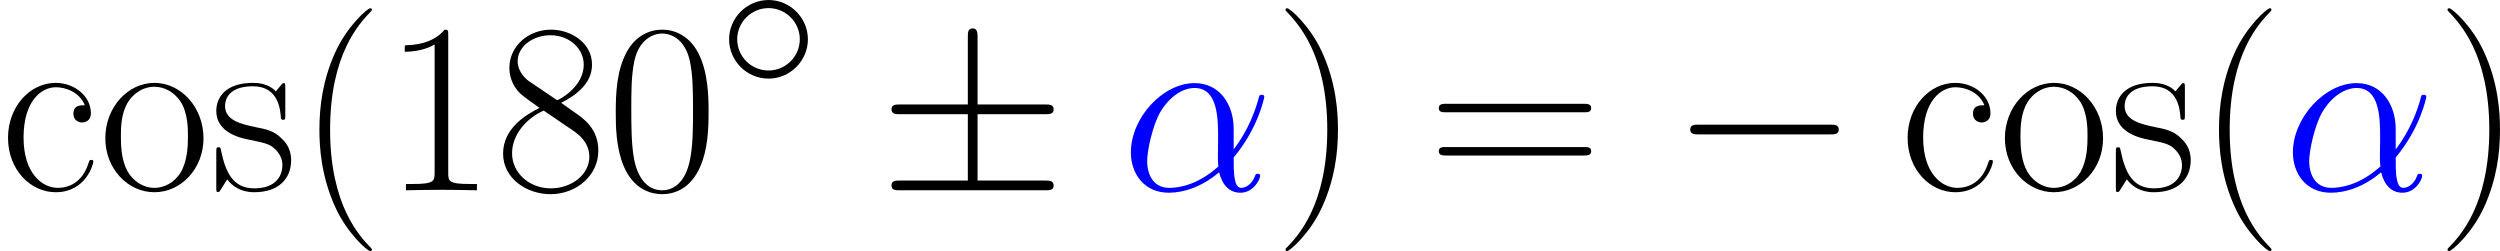 <?xml version='1.0' encoding='UTF-8'?><!--Generated by CodeCogs with dvisvgm 3.0.3--><svg version="1.1" xmlns="http://www.w3.org/2000/svg" xmlns:xlink="http://www.w3.org/1999/xlink" width="288.139pt" height="28.934pt" viewBox="-.239 -.228 288.139 28.934"><defs><path id="dec6cd96__g2-11" d="M11.476-6.271C11.476-8.675 10.113-10.931 7.486-10.931C4.239-10.931 .991-7.387 .991-3.867C.991-1.71 2.33 .248 4.858 .248C6.395 .248 8.229-.347 9.989-1.834C10.336-.446 11.105 .248 12.17 .248C13.509 .248 14.178-1.14 14.178-1.462C14.178-1.686 14.005-1.686 13.93-1.686C13.732-1.686 13.707-1.611 13.633-1.413C13.41-.793 12.84-.248 12.245-.248C11.476-.248 11.476-1.834 11.476-3.346C14.005-6.37 14.6-9.493 14.6-9.518C14.6-9.741 14.401-9.741 14.327-9.741C14.104-9.741 14.079-9.667 13.98-9.221C13.658-8.13 13.013-6.197 11.476-4.164V-6.271ZM9.915-2.429C7.734-.471 5.775-.248 4.908-.248C3.148-.248 2.652-1.809 2.652-2.974C2.652-4.04 3.198-6.569 3.966-7.932C4.982-9.667 6.37-10.435 7.486-10.435C9.89-10.435 9.89-7.287 9.89-5.205C9.89-4.586 9.865-3.941 9.865-3.321C9.865-2.826 9.89-2.702 9.915-2.429Z"/><path id="ecf81ec4__g0-0" d="M13.617-4.752C13.968-4.752 14.34-4.752 14.34-5.166S13.968-5.579 13.617-5.579H2.438C2.087-5.579 1.715-5.579 1.715-5.166S2.087-4.752 2.438-4.752H13.617Z"/><path id="92082b94__g0-6" d="M8.451-6.467H14.195C14.546-6.467 14.918-6.467 14.918-6.881S14.546-7.294 14.195-7.294H8.451V-12.997C8.451-13.327 8.451-13.761 8.038-13.761S7.624-13.389 7.624-13.059V-7.294H1.86C1.508-7.294 1.136-7.294 1.136-6.881S1.508-6.467 1.86-6.467H7.624V-.827H1.86C1.508-.827 1.136-.827 1.136-.413S1.508 0 1.86 0H14.195C14.546 0 14.918 0 14.918-.413S14.546-.827 14.195-.827H8.451V-6.467Z"/><path id="e34cb7cf__g0-14" d="M9.174-5.166C9.174-7.377 7.335-9.174 5.166-9.174C2.934-9.174 1.136-7.335 1.136-5.166C1.136-2.975 2.934-1.157 5.166-1.157C7.335-1.157 9.174-2.955 9.174-5.166ZM5.166-1.984C3.368-1.984 1.963-3.43 1.963-5.166S3.389-8.348 5.166-8.348C6.881-8.348 8.348-6.943 8.348-5.166S6.881-1.984 5.166-1.984Z"/><use id="4c3964c6__g1-0" xlink:href="#ecf81ec4__g0-0" transform="scale(1.2)"/><use id="3f96ecc7__g1-6" xlink:href="#92082b94__g0-6" transform="scale(1.2)"/><path id="b40139a4__g3-40" d="M7.585 6.048C7.585 6.023 7.585 5.974 7.51 5.899C6.37 4.734 3.321 1.562 3.321-6.172S6.321-17.053 7.535-18.293C7.535-18.318 7.585-18.367 7.585-18.442S7.51-18.566 7.411-18.566C7.139-18.566 5.032-16.731 3.817-14.005C2.578-11.253 2.231-8.576 2.231-6.197C2.231-4.412 2.404-1.388 3.892 1.809C5.081 4.387 7.114 6.197 7.411 6.197C7.535 6.197 7.585 6.147 7.585 6.048Z"/><path id="47ef066b__g3-41" d="M6.519-6.172C6.519-7.957 6.345-10.981 4.858-14.178C3.668-16.756 1.636-18.566 1.339-18.566C1.264-18.566 1.165-18.541 1.165-18.417C1.165-18.367 1.19-18.342 1.215-18.293C2.404-17.053 5.428-13.906 5.428-6.197C5.428 1.537 2.429 4.685 1.215 5.924C1.19 5.974 1.165 5.998 1.165 6.048C1.165 6.172 1.264 6.197 1.339 6.197C1.611 6.197 3.718 4.363 4.933 1.636C6.172-1.115 6.519-3.792 6.519-6.172Z"/><path id="1789d9f2__g3-48" d="M10.411-7.957C10.411-9.469 10.386-12.047 9.345-14.029C8.428-15.765 6.965-16.384 5.676-16.384C4.486-16.384 2.974-15.839 2.033-14.054C1.041-12.195 .942-9.89 .942-7.957C.942-6.544 .967-4.387 1.735-2.503C2.801 .05 4.71 .397 5.676 .397C6.816 .397 8.552-.074 9.568-2.429C10.311-4.139 10.411-6.147 10.411-7.957ZM5.676 0C4.09 0 3.148-1.363 2.801-3.247C2.528-4.71 2.528-6.841 2.528-8.229C2.528-10.138 2.528-11.724 2.851-13.236C3.321-15.343 4.71-15.988 5.676-15.988C6.693-15.988 8.006-15.318 8.477-13.286C8.799-11.873 8.824-10.212 8.824-8.229C8.824-6.618 8.824-4.635 8.527-3.173C8.006-.471 6.544 0 5.676 0Z"/><path id="a5491e73__g3-49" d="M6.593-15.839C6.593-16.359 6.569-16.384 6.222-16.384C5.255-15.219 3.792-14.847 2.404-14.798C2.33-14.798 2.206-14.798 2.181-14.748S2.156-14.649 2.156-14.129C2.925-14.129 4.214-14.277 5.205-14.872V-1.809C5.205-.942 5.156-.644 3.024-.644H2.28V0C3.47-.025 4.71-.05 5.899-.05S8.328-.025 9.518 0V-.644H8.775C6.643-.644 6.593-.917 6.593-1.809V-15.839Z"/><path id="fab18349__g3-56" d="M6.742-8.923C8.304-9.717 9.89-10.906 9.89-12.815C9.89-15.071 7.709-16.384 5.701-16.384C3.445-16.384 1.462-14.748 1.462-12.493C1.462-11.873 1.611-10.807 2.578-9.865C2.826-9.617 3.867-8.874 4.536-8.403C3.421-7.833 .818-6.469 .818-3.743C.818-1.19 3.247 .397 5.651 .397C8.304 .397 10.534-1.512 10.534-4.04C10.534-6.296 9.022-7.337 8.031-8.006L6.742-8.923ZM3.495-11.105C3.297-11.229 2.305-11.997 2.305-13.162C2.305-14.674 3.867-15.814 5.651-15.814C7.61-15.814 9.047-14.426 9.047-12.815C9.047-10.51 6.469-9.196 6.345-9.196C6.321-9.196 6.296-9.196 6.098-9.345L3.495-11.105ZM8.056-6.023C8.428-5.751 9.617-4.933 9.617-3.421C9.617-1.586 7.783-.198 5.701-.198C3.445-.198 1.735-1.809 1.735-3.768S3.247-7.362 4.957-8.13L8.056-6.023Z"/><path id="eb749023__g3-61" d="M15.938-7.957C16.31-7.957 16.682-7.957 16.682-8.378C16.682-8.824 16.26-8.824 15.839-8.824H1.983C1.562-8.824 1.14-8.824 1.14-8.378C1.14-7.957 1.512-7.957 1.884-7.957H15.938ZM15.839-3.545C16.26-3.545 16.682-3.545 16.682-3.991C16.682-4.412 16.31-4.412 15.938-4.412H1.884C1.512-4.412 1.14-4.412 1.14-3.991C1.14-3.545 1.562-3.545 1.983-3.545H15.839Z"/><path id="444ae068__g3-99" d="M8.651-8.675C8.18-8.675 7.486-8.675 7.486-7.808C7.486-7.114 8.056-6.916 8.378-6.916C8.552-6.916 9.27-6.99 9.27-7.857C9.27-9.617 7.585-10.956 5.676-10.956C3.049-10.956 .818-8.527 .818-5.354C.818-2.057 3.148 .198 5.676 .198C8.75 .198 9.518-2.652 9.518-2.925C9.518-3.024 9.493-3.098 9.32-3.098S9.122-3.074 9.022-2.751C8.378-.744 6.965-.248 5.899-.248C4.313-.248 2.404-1.71 2.404-5.379C2.404-9.146 4.239-10.51 5.701-10.51C6.668-10.51 8.105-10.039 8.651-8.675Z"/><path id="02918690__g3-111" d="M10.683-5.304C10.683-8.477 8.378-10.956 5.676-10.956S.669-8.477 .669-5.304C.669-2.181 2.974 .198 5.676 .198S10.683-2.181 10.683-5.304ZM5.676-.248C4.511-.248 3.52-.942 2.95-1.909C2.33-3.024 2.256-4.412 2.256-5.503C2.256-6.544 2.305-7.833 2.95-8.948C3.445-9.766 4.412-10.559 5.676-10.559C6.792-10.559 7.734-9.94 8.328-9.072C9.097-7.907 9.097-6.271 9.097-5.503C9.097-4.536 9.047-3.049 8.378-1.859C7.684-.719 6.618-.248 5.676-.248Z"/><path id="4fdf6c15__g3-115" d="M7.659-10.46C7.659-10.906 7.634-10.931 7.486-10.931C7.387-10.931 7.362-10.906 7.064-10.534C6.99-10.435 6.767-10.187 6.693-10.088C5.899-10.931 4.784-10.956 4.363-10.956C1.611-10.956 .62-9.518 .62-8.081C.62-5.85 3.148-5.329 3.867-5.18C5.428-4.858 5.974-4.759 6.494-4.313C6.816-4.016 7.362-3.47 7.362-2.578C7.362-1.537 6.767-.198 4.486-.198C2.33-.198 1.562-1.834 1.115-4.016C1.041-4.363 1.041-4.387 .843-4.387S.62-4.363 .62-3.867V-.297C.62 .149 .644 .174 .793 .174C.917 .174 .942 .149 1.066-.05C1.215-.273 1.586-.868 1.735-1.115C2.231-.446 3.098 .198 4.486 .198C6.94 .198 8.254-1.14 8.254-3.074C8.254-4.338 7.585-5.007 7.263-5.304C6.519-6.073 5.651-6.246 4.61-6.445C3.247-6.742 1.512-7.089 1.512-8.601C1.512-9.246 1.859-10.609 4.363-10.609C7.015-10.609 7.163-8.13 7.213-7.337C7.238-7.213 7.362-7.188 7.436-7.188C7.659-7.188 7.659-7.263 7.659-7.684V-10.46Z"/></defs><g id="f802a438__page1" transform="matrix(1.13 0 0 1.13 -63.986 -61.03)"><use x="56.413" y="73.216" xlink:href="#444ae068__g3-99"/><use x="66.486" y="73.216" xlink:href="#02918690__g3-111"/><use x="77.854" y="73.216" xlink:href="#4fdf6c15__g3-115"/><use x="86.761" y="73.216" xlink:href="#b40139a4__g3-40"/><use x="95.539" y="73.216" xlink:href="#a5491e73__g3-49"/><use x="106.907" y="73.216" xlink:href="#fab18349__g3-56"/><use x="118.275" y="73.216" xlink:href="#1789d9f2__g3-48"/><use x="129.642" y="62.982" xlink:href="#e34cb7cf__g0-14"/><use x="145.98" y="73.216" xlink:href="#3f96ecc7__g1-6"/><g fill="#00f"><use x="170.767" y="73.216" xlink:href="#dec6cd96__g2-11"/></g><use x="186.362" y="73.216" xlink:href="#47ef066b__g3-41"/><use x="202.025" y="73.216" xlink:href="#eb749023__g3-61"/><use x="226.753" y="73.216" xlink:href="#4c3964c6__g1-0"/><use x="250.163" y="73.216" xlink:href="#444ae068__g3-99"/><use x="260.236" y="73.216" xlink:href="#02918690__g3-111"/><use x="271.604" y="73.216" xlink:href="#4fdf6c15__g3-115"/><use x="280.511" y="73.216" xlink:href="#b40139a4__g3-40"/><g fill="#00f"><use x="289.289" y="73.216" xlink:href="#dec6cd96__g2-11"/></g><use x="304.884" y="73.216" xlink:href="#47ef066b__g3-41"/></g></svg>
